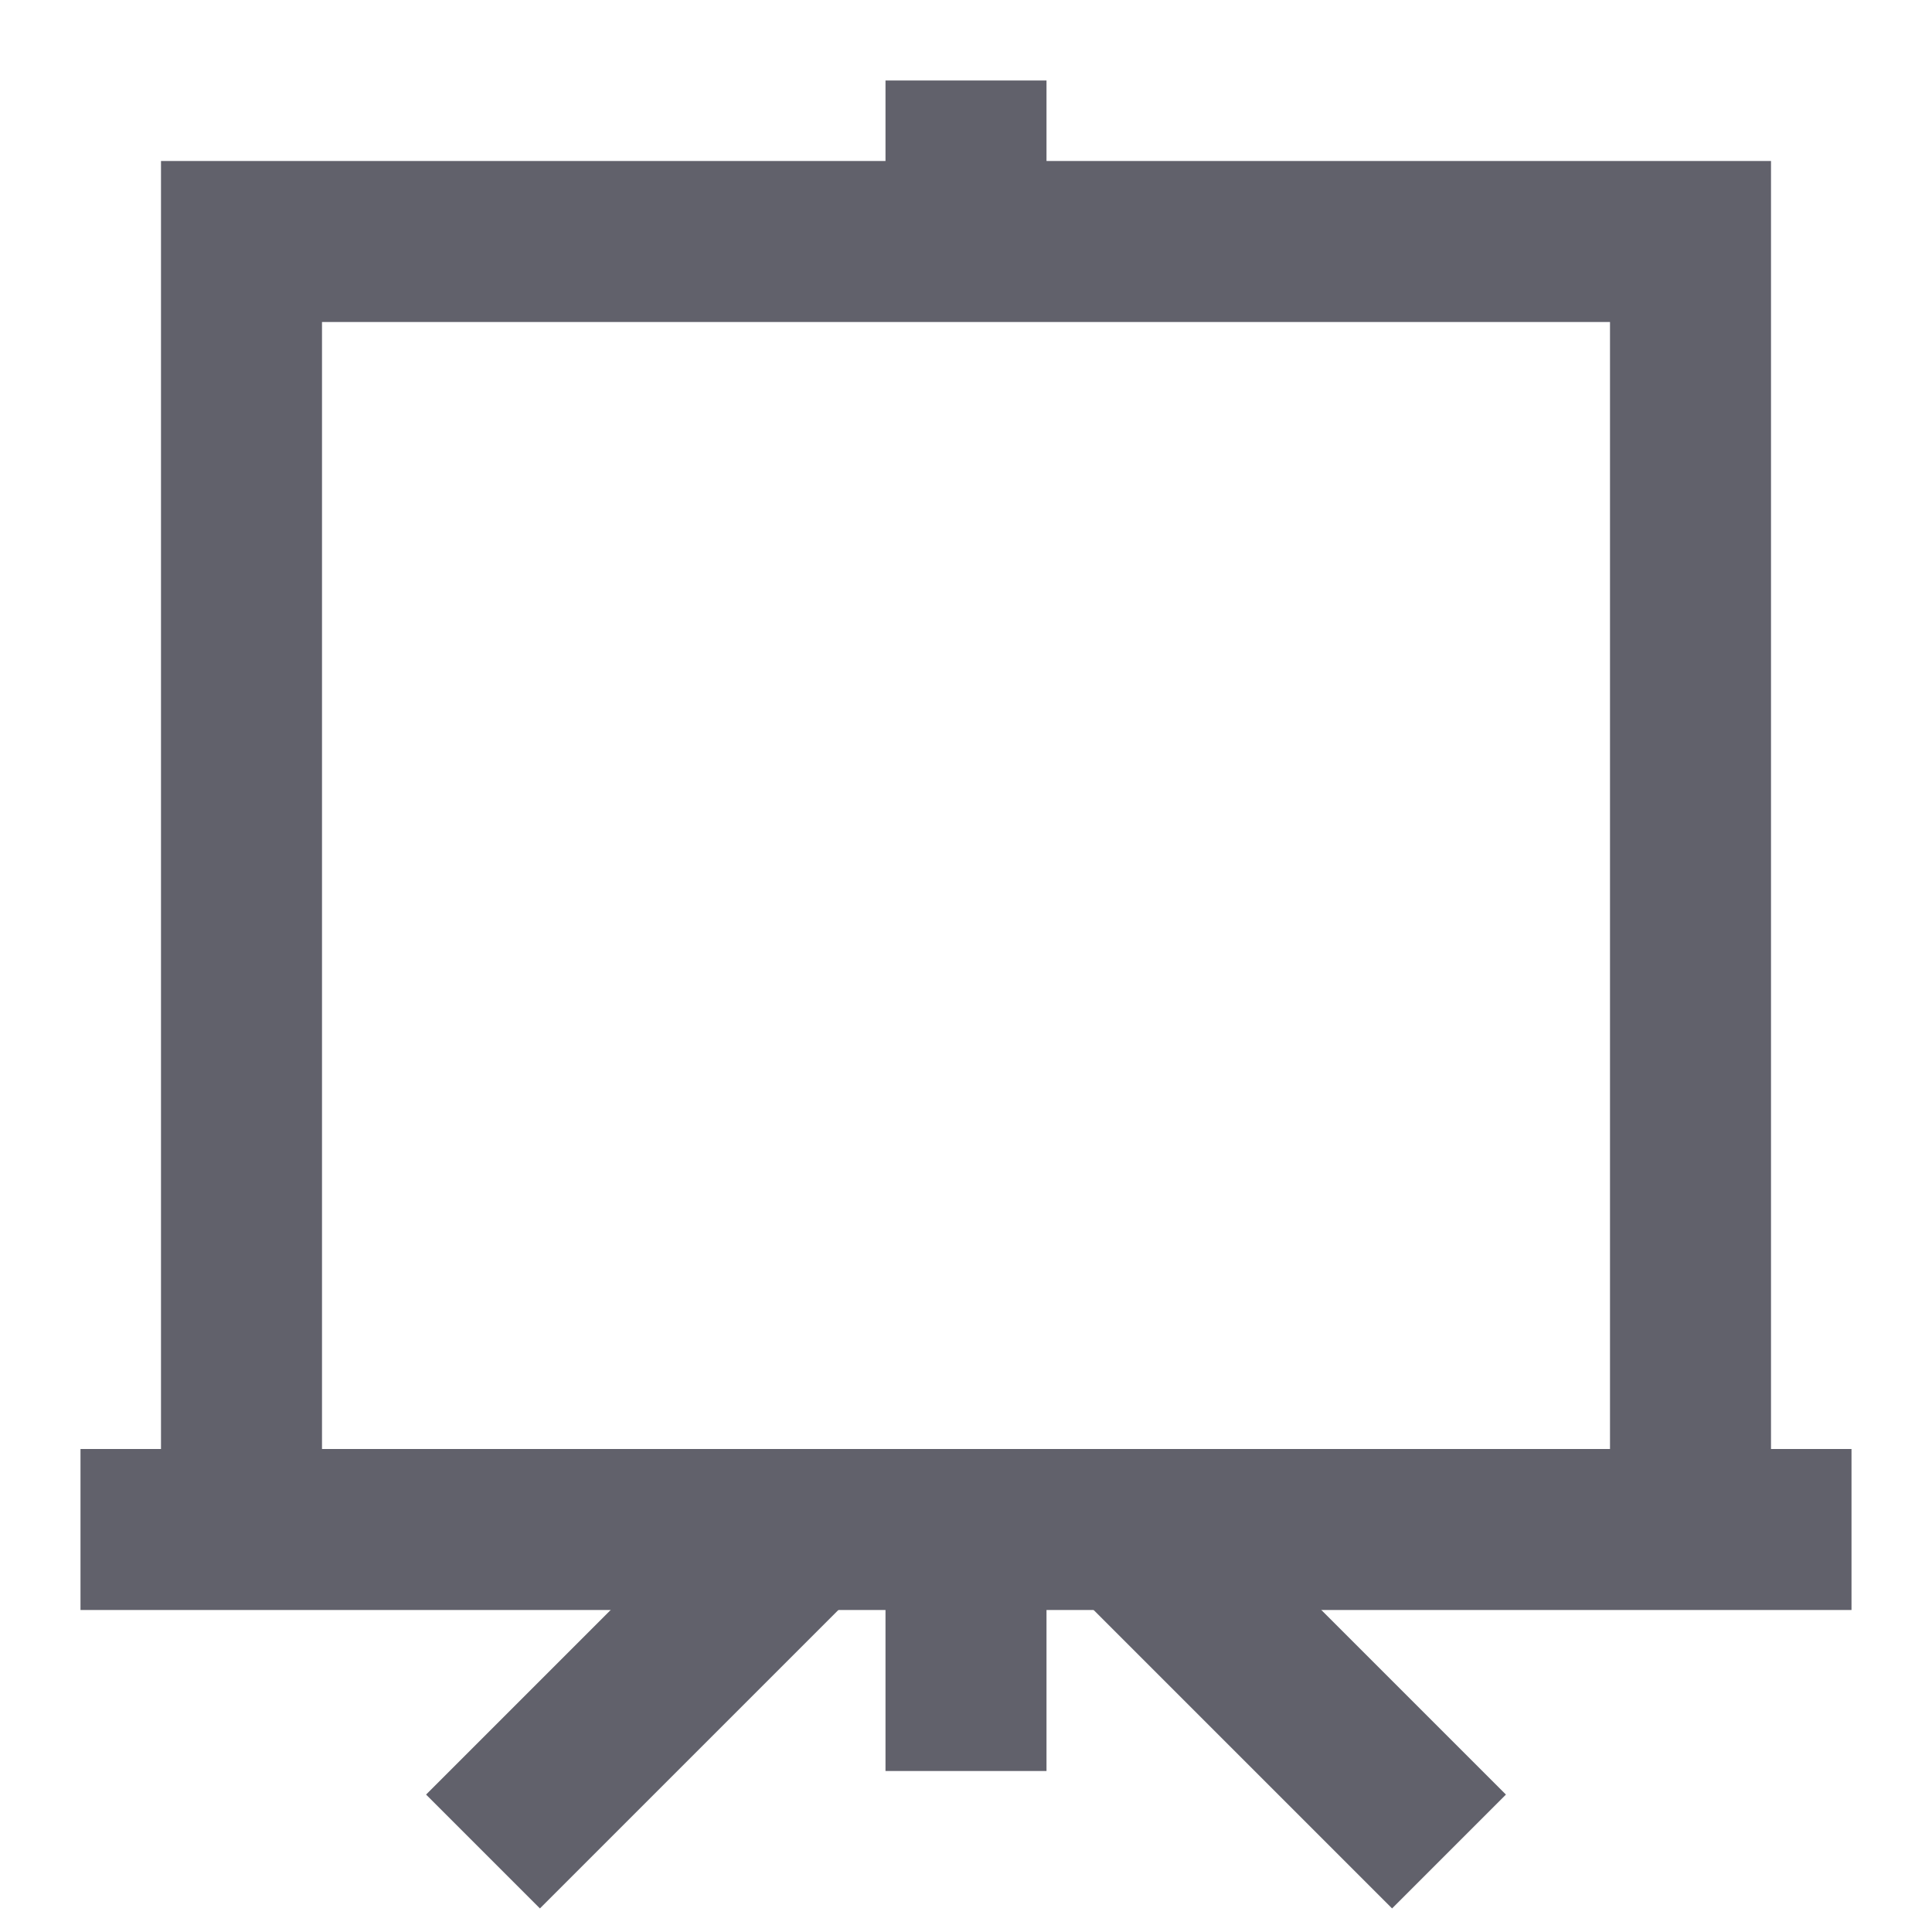 <svg xmlns="http://www.w3.org/2000/svg" height="24" width="24" viewBox="0 0 24 24"><title>board 27</title><line data-color="color-2" fill="none" stroke="#61616b" stroke-width="2" x1="12" y1="19" x2="12" y2="22"></line> <line data-cap="butt" data-color="color-2" fill="none" stroke="#61616b" stroke-width="2" x1="10" y1="19" x2="6" y2="23"></line> <line data-cap="butt" data-color="color-2" fill="none" stroke="#61616b" stroke-width="2" x1="14" y1="19" x2="18" y2="23"></line> <polyline fill="none" stroke="#61616b" stroke-width="2" points="21,19 21,3 3,3 3,19 "></polyline> <line fill="none" stroke="#61616b" stroke-width="2" x1="1" y1="19" x2="23" y2="19"></line> <line fill="none" stroke="#61616b" stroke-width="2" x1="12" y1="3" x2="12" y2="1"></line></svg>